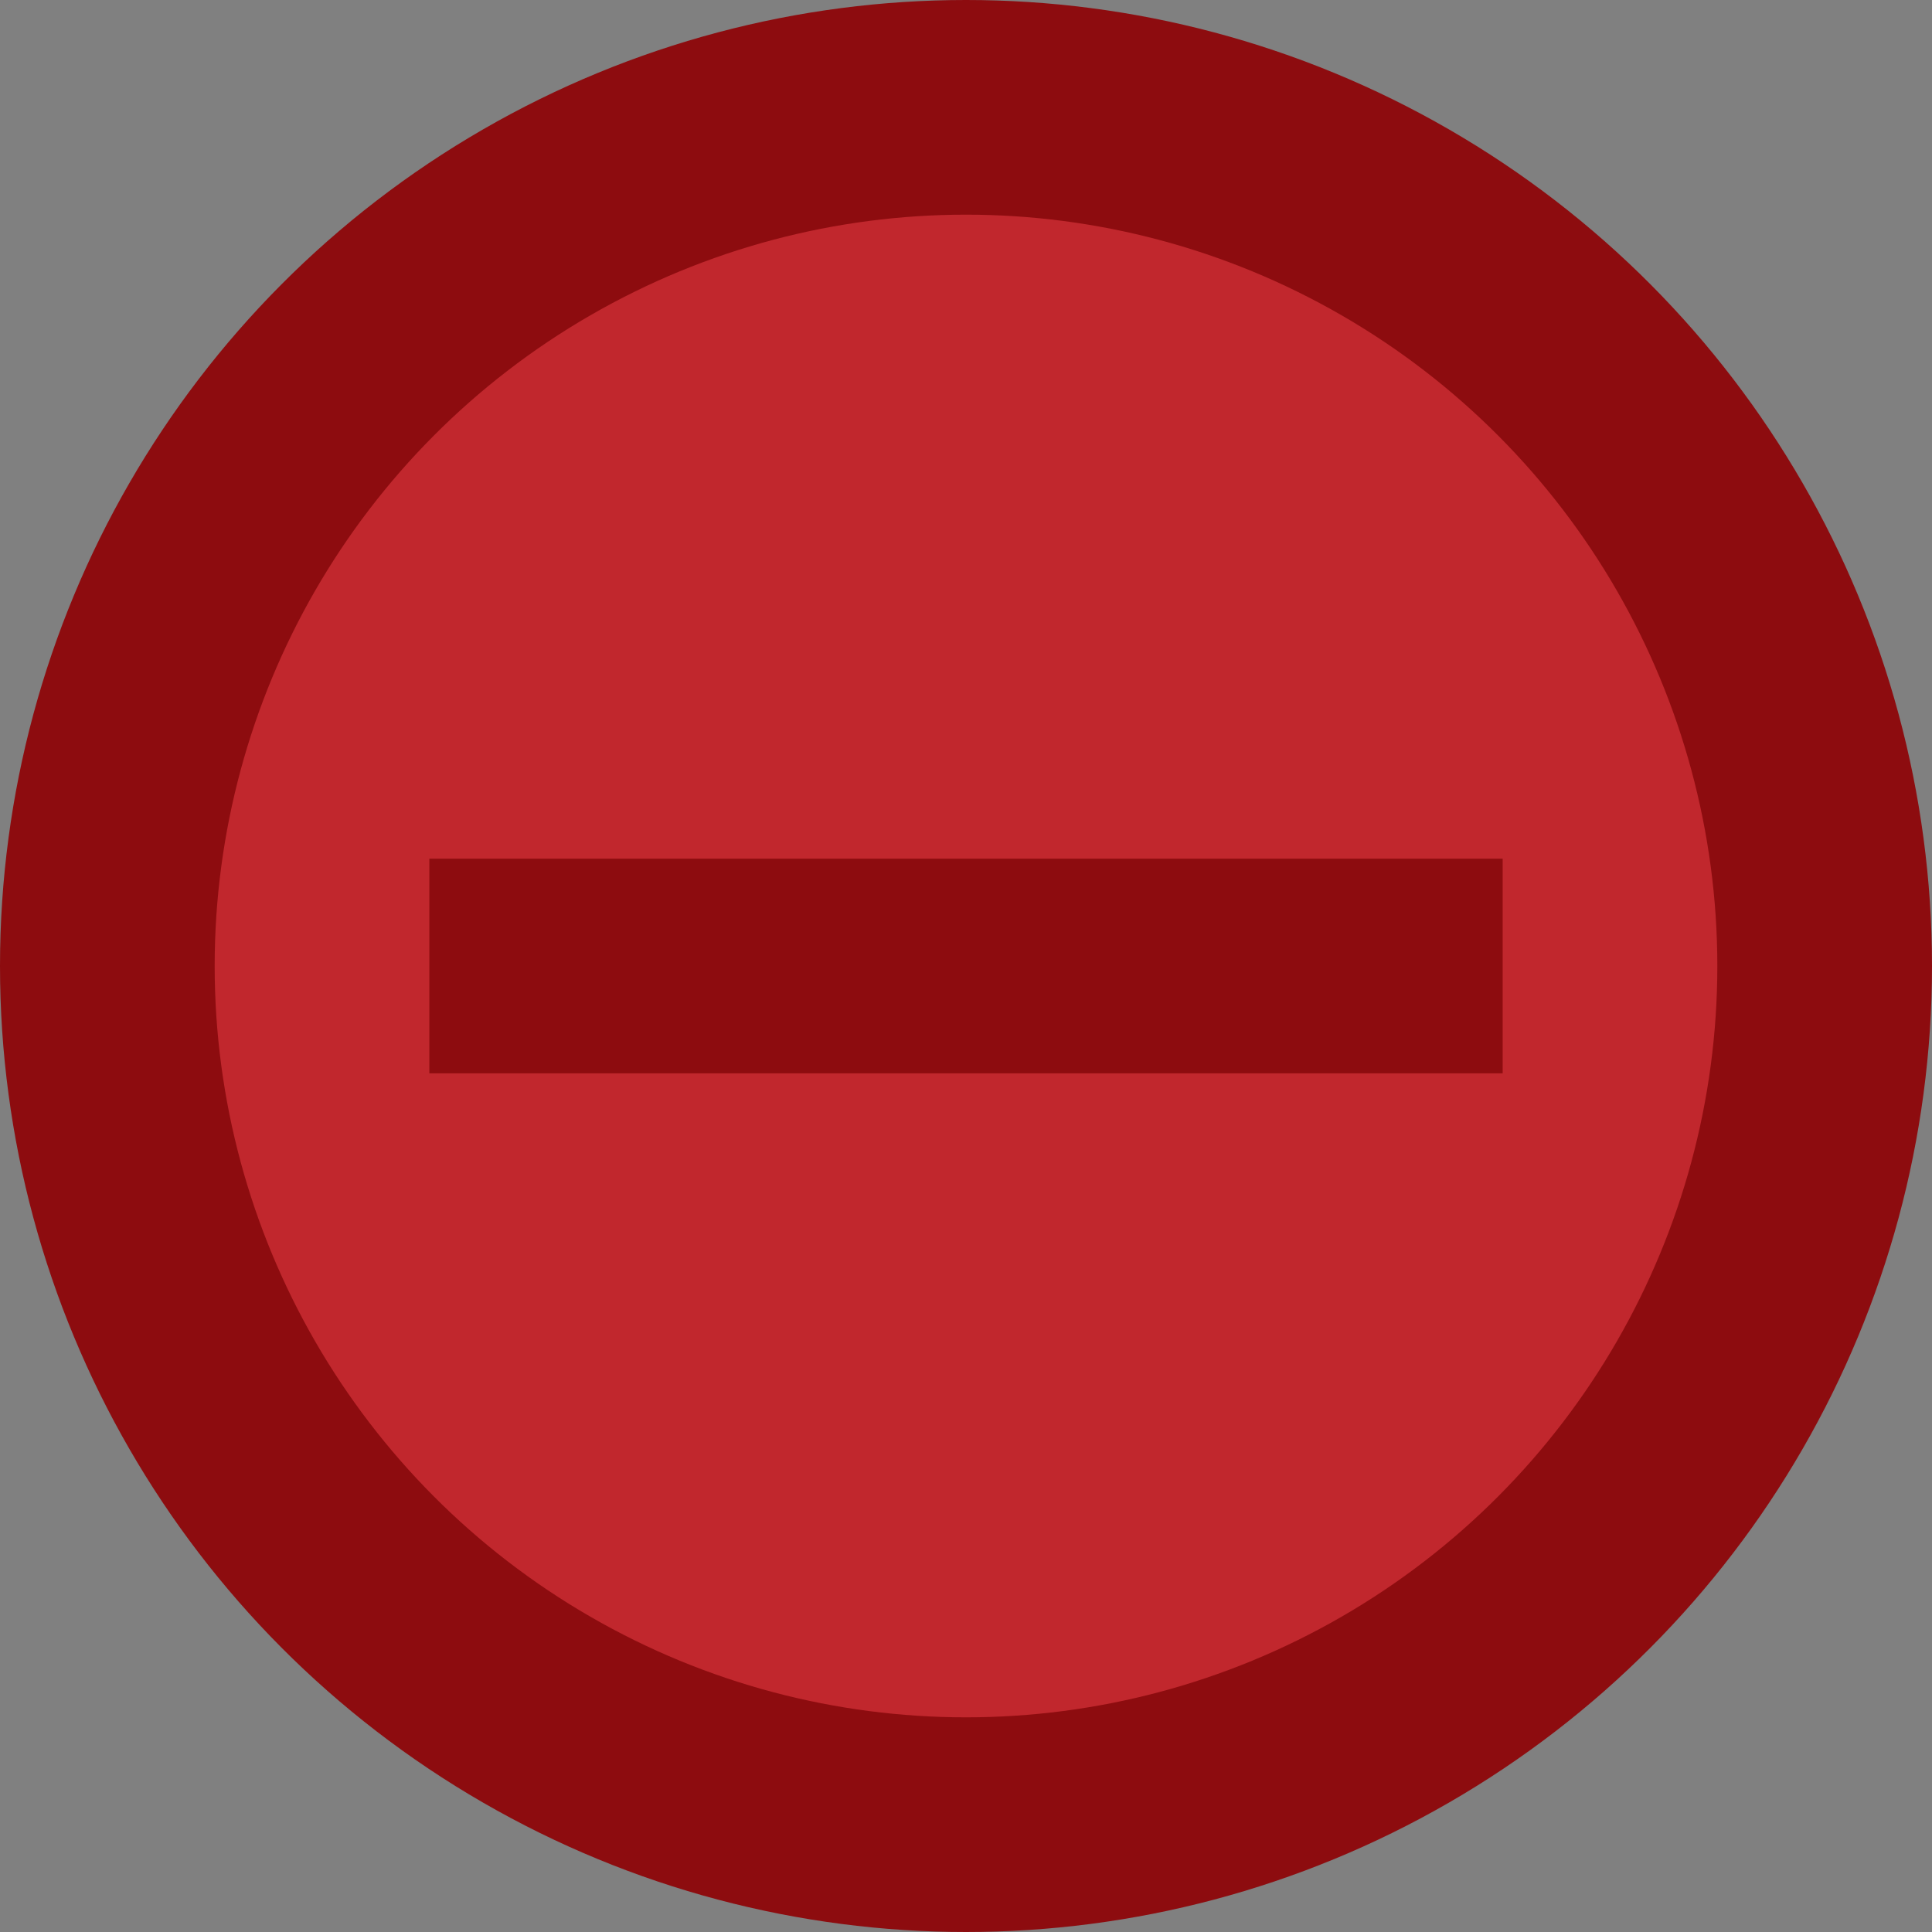 <?xml version="1.0" encoding="utf-8"?>
<!-- Generator: Adobe Illustrator 16.0.0, SVG Export Plug-In . SVG Version: 6.00 Build 0)  -->
<!DOCTYPE svg PUBLIC "-//W3C//DTD SVG 1.1//EN" "http://www.w3.org/Graphics/SVG/1.1/DTD/svg11.dtd">
<svg version="1.1" id="Layer_1" xmlns="http://www.w3.org/2000/svg" xmlns:xlink="http://www.w3.org/1999/xlink" x="0px" y="0px"
	 width="18px" height="18px" viewBox="0 0 18 18" enable-background="new 0 0 18 18" xml:space="preserve">
<rect x="0" y="0" width="18" height="18" fill="#808080" stroke="none"/>
<circle fill="#C1272D" stroke="#8D0C0F" stroke-width="2" stroke-miterlimit="10" cx="9" cy="9" r="8"/>
<path fill="#FFFFFF" stroke="#000000" stroke-width="1.197" stroke-miterlimit="10" d="M18.57,4.749"/>
<rect x="4" y="8" fill="#8D0C0F" width="10" height="2"/>
</svg>
